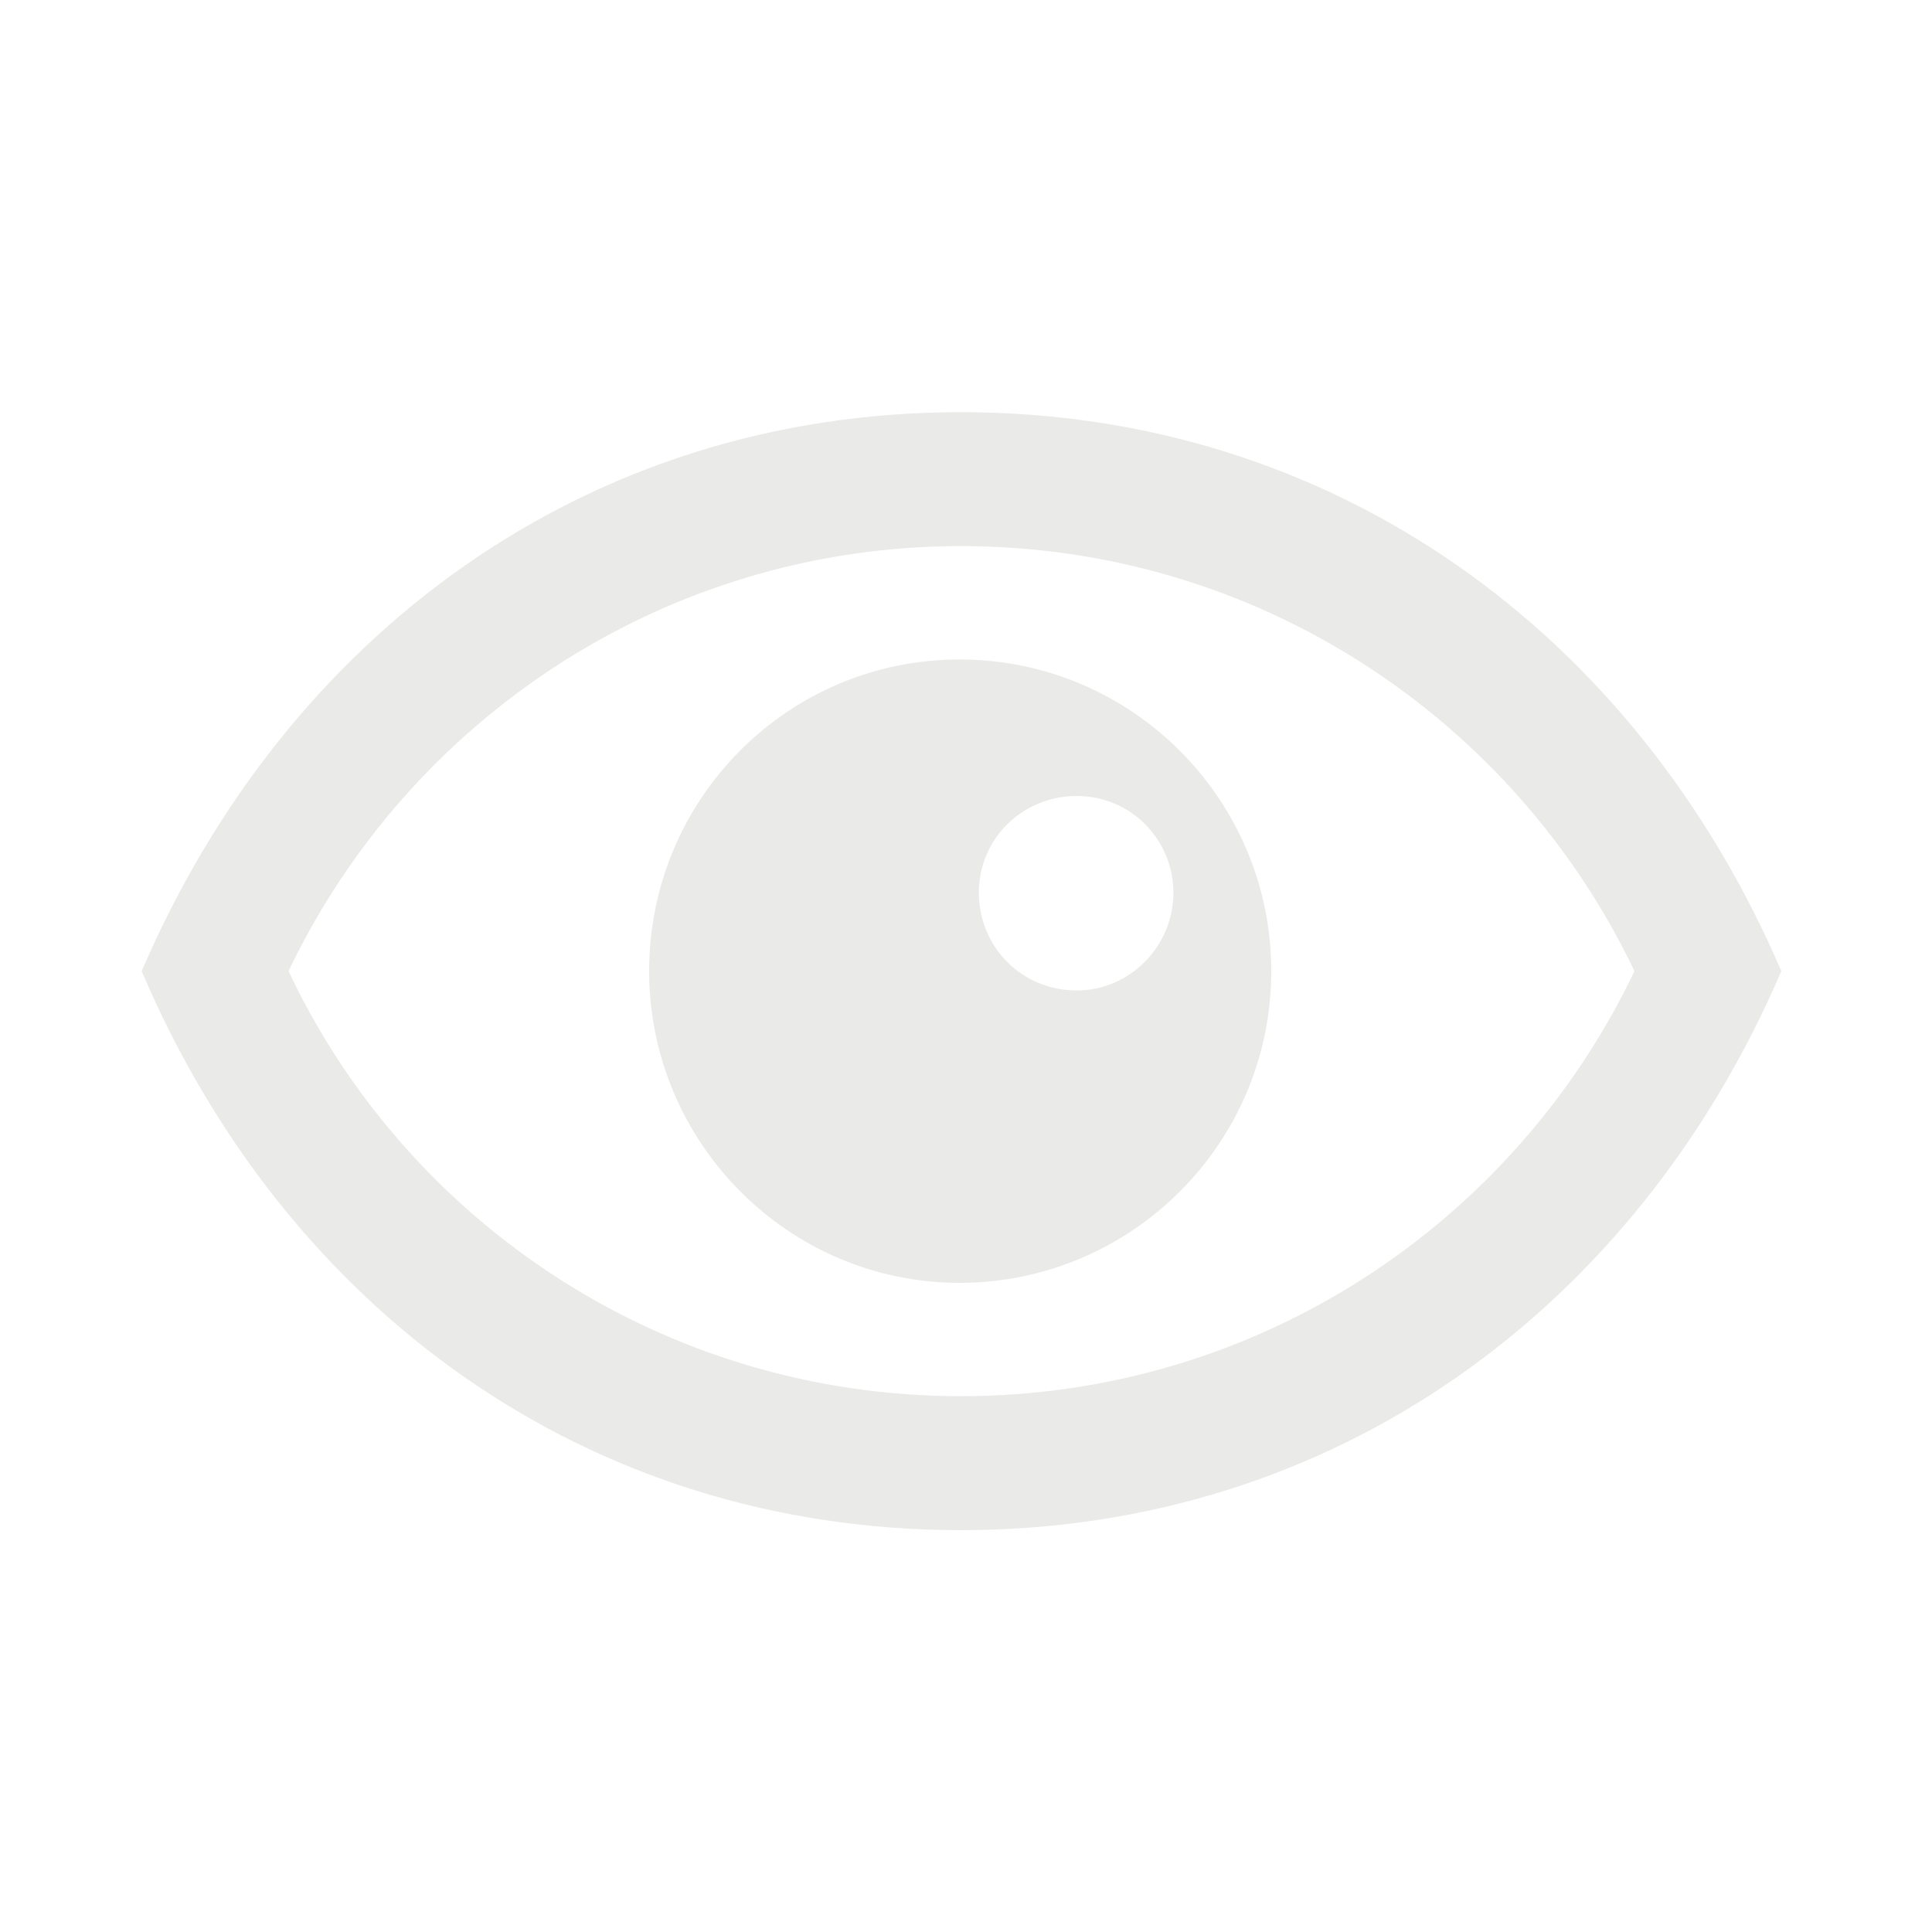 <svg width="35" height="35" viewBox="0 0 35 35" fill="none" xmlns="http://www.w3.org/2000/svg">
<path d="M17.407 27.72C10.593 27.72 5.157 23.683 2.567 17.593C5.18 11.503 10.617 7.467 17.407 7.467C24.197 7.467 29.657 11.503 32.27 17.593C29.657 23.683 24.197 27.72 17.407 27.72ZM17.407 25.293C22.797 25.293 27.44 22.143 29.61 17.593C27.44 13.043 22.797 9.893 17.407 9.893C12.04 9.893 7.397 13.043 5.227 17.593C7.373 22.143 12.017 25.293 17.407 25.293ZM11.76 17.593C11.76 14.467 14.28 11.947 17.383 11.947C20.51 11.947 23.03 14.49 23.03 17.593C23.03 20.72 20.487 23.24 17.383 23.24C14.28 23.24 11.76 20.697 11.76 17.593ZM17.733 16.17C17.733 17.15 18.503 17.943 19.507 17.943C20.463 17.943 21.257 17.15 21.257 16.17C21.257 15.213 20.487 14.42 19.507 14.42C18.527 14.42 17.733 15.19 17.733 16.17Z" fill="#EAEAE8"/>
</svg>
